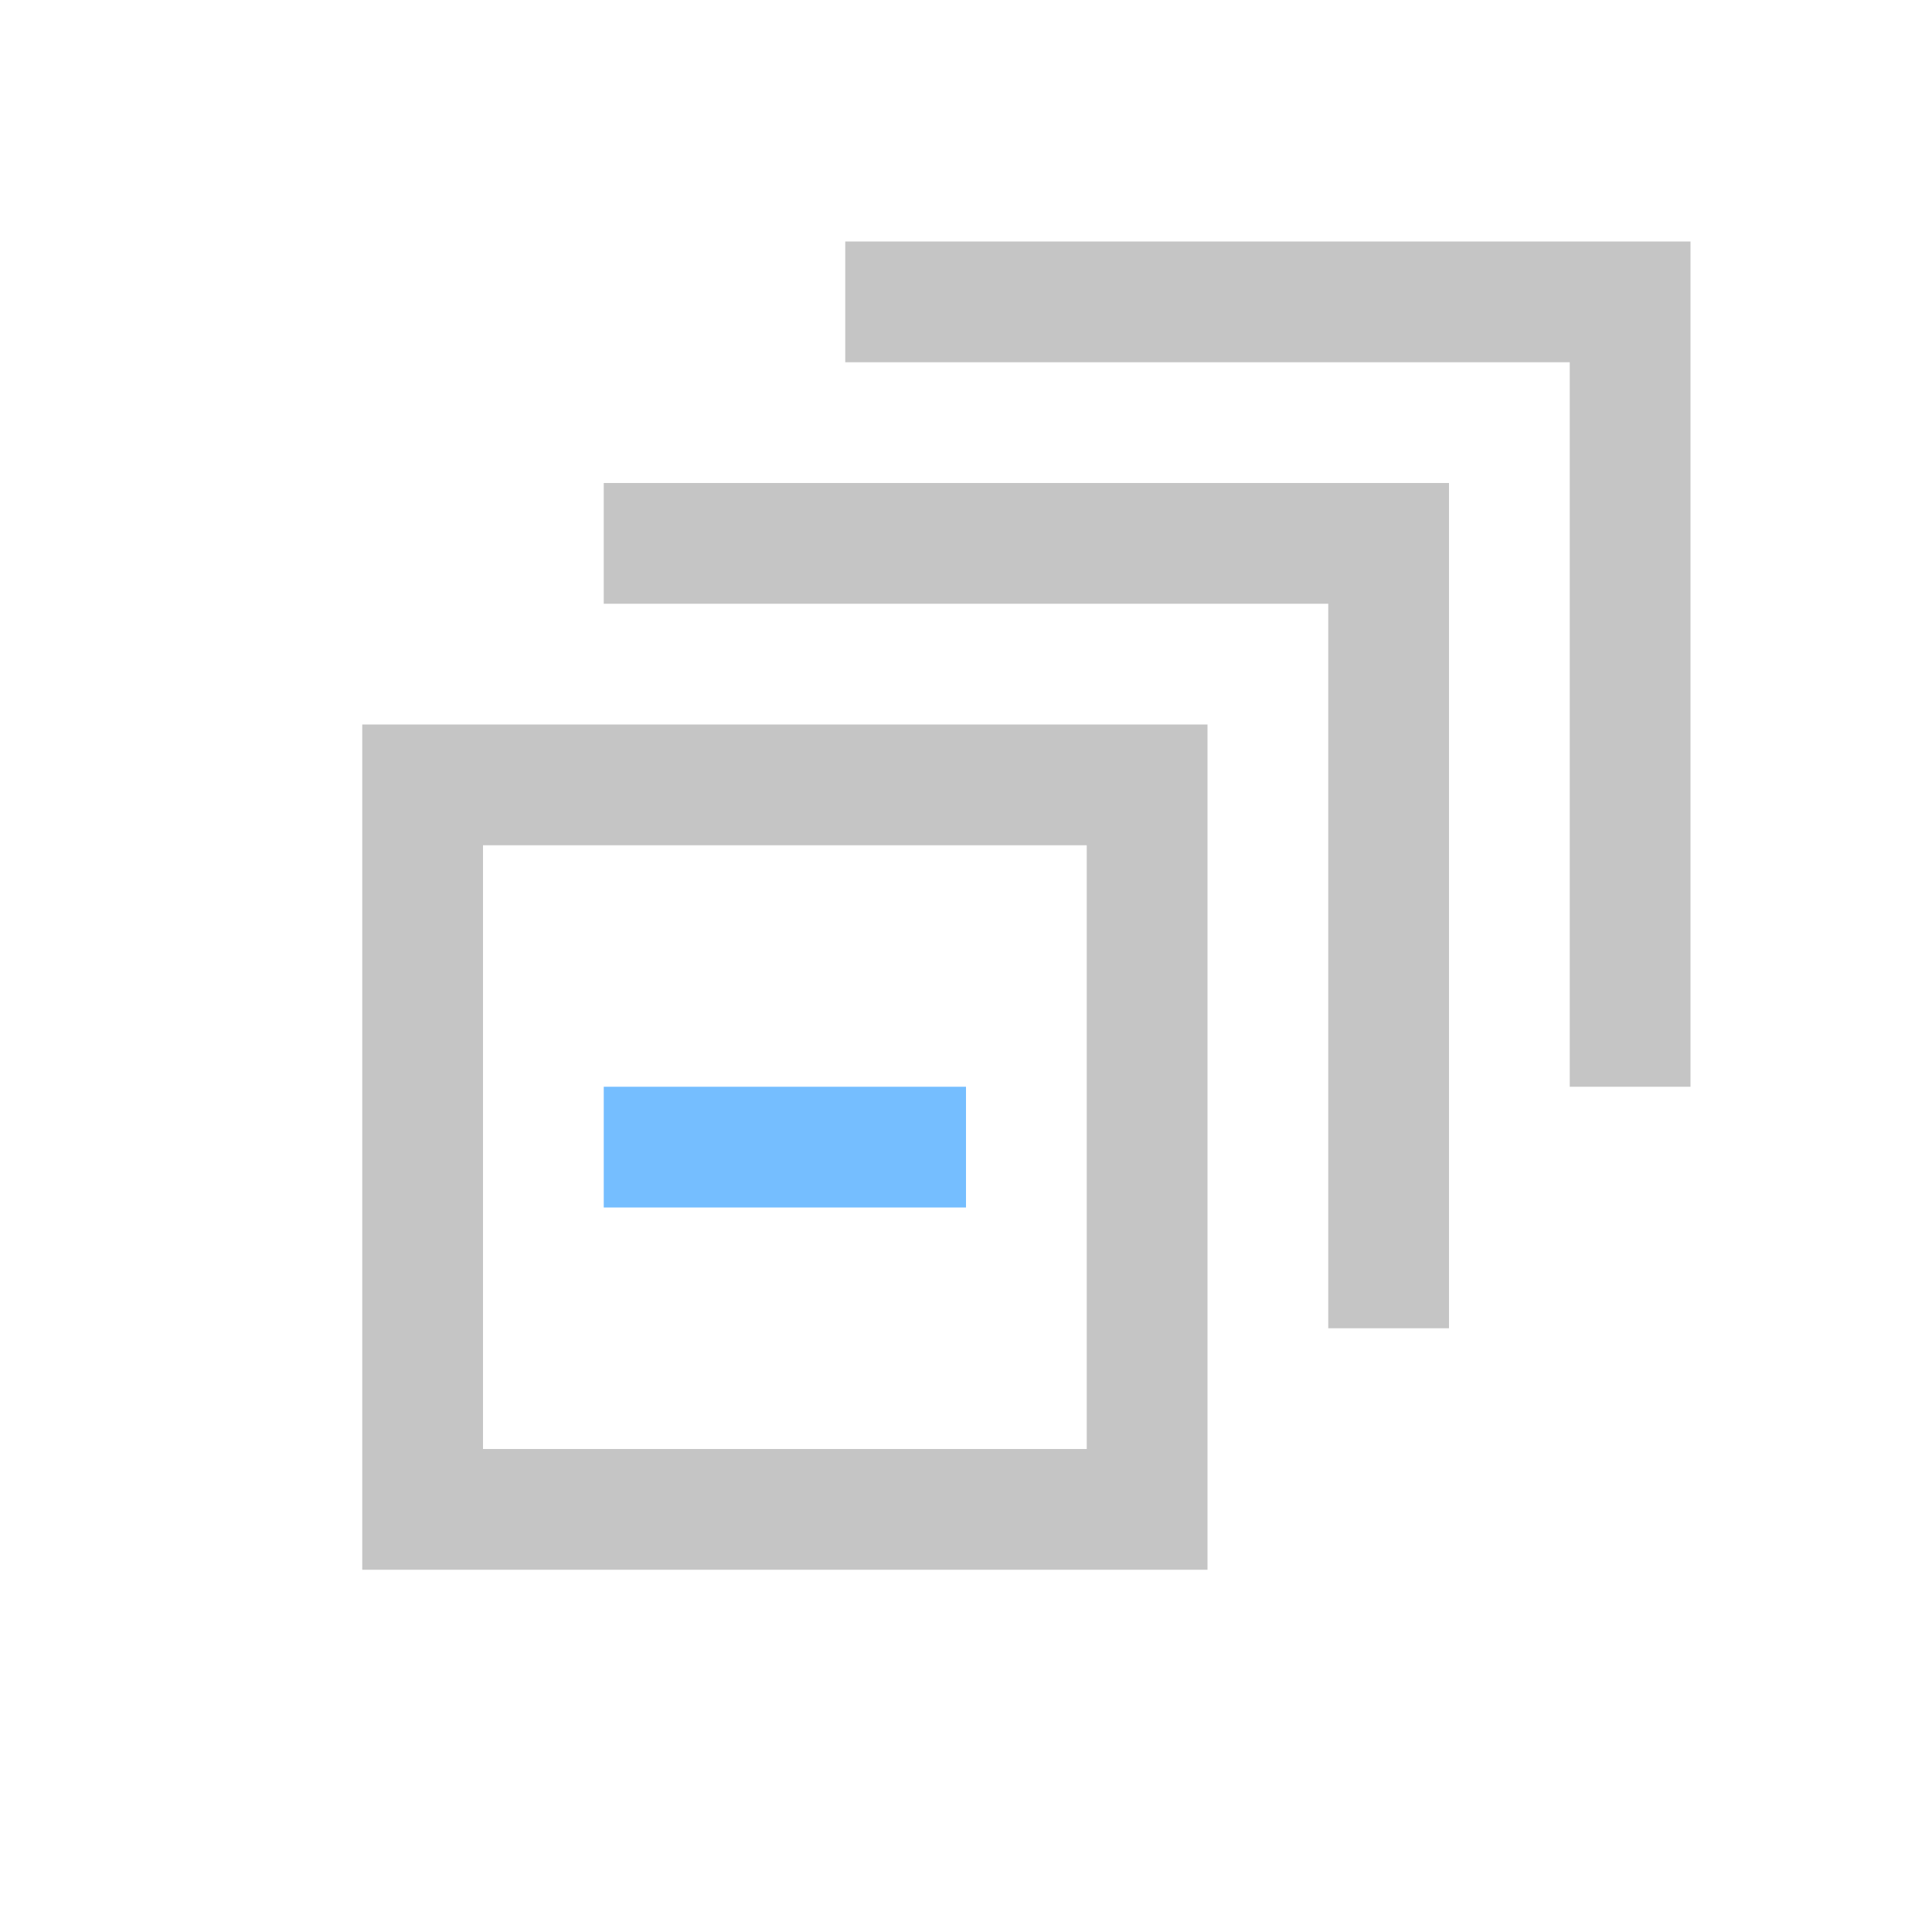 <svg xmlns="http://www.w3.org/2000/svg" viewBox="0 0 16 16"><defs><style>.icon-canvas-transparent,.icon-vs-out{fill:#252526;}.icon-canvas-transparent{opacity:0;}.icon-vs-bg{fill:#c5c5c5;}.icon-vs-action-blue{fill:#75beff;}</style></defs><title>CollapseAll_16x</title><g id="canvas"><path id="_Compound_Path_" data-name="&lt;Compound Path&gt;" class="icon-canvas-transparent" d="M16,16H0V0H16Z"/></g><g id="outline" style="display: none;"><path id="_Compound_Path_2" data-name="&lt;Compound Path&gt;" class="icon-vs-out" d="M15,10H13v2H11v2H2V5H4V3H6V1h9Z" style="display: none;"/></g><g id="iconBg"><path id="_Compound_Path_3" data-name="&lt;Compound Path&gt;" class="icon-vs-bg" d="M14,2V9H13V3H7V2ZM5,4V5h6v6h1V4Zm5,2v7H3V6ZM9,7H4v5H9Z"/><path class="icon-vs-action-blue" d="M8,9v1H5V9Z"/></g></svg>